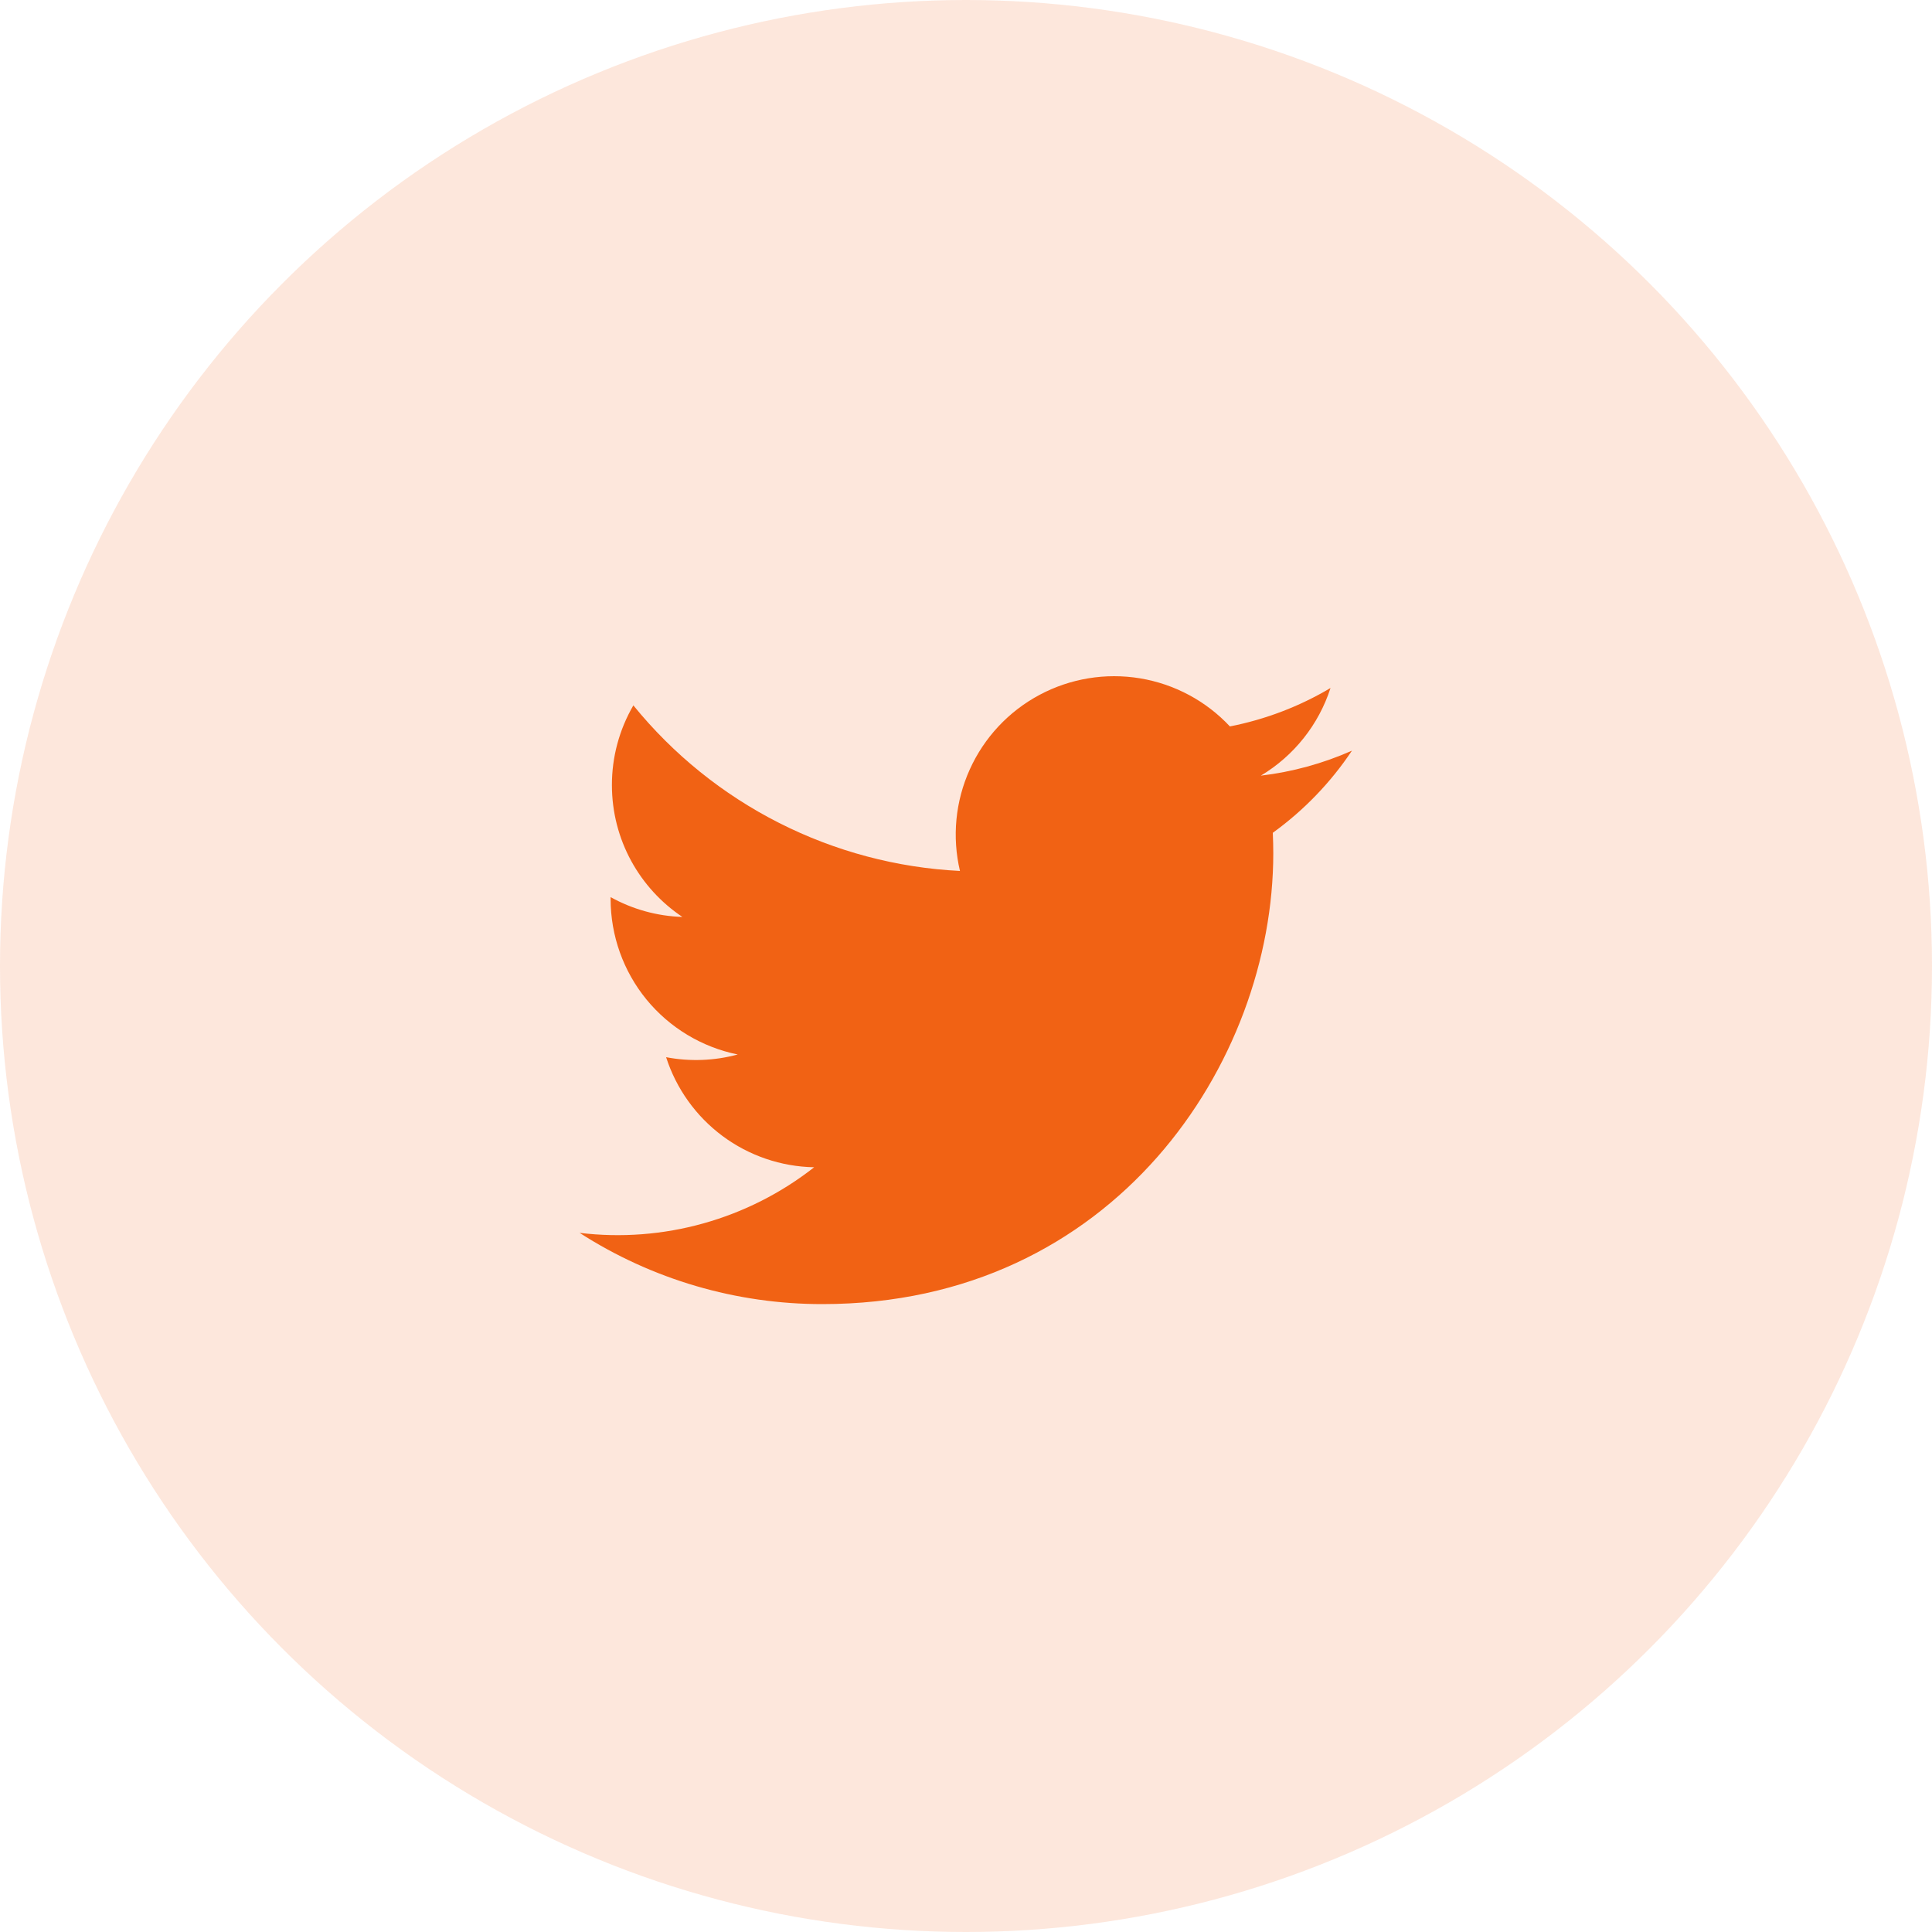 <svg width="40" height="40" viewBox="0 0 40 40" fill="none" xmlns="http://www.w3.org/2000/svg">
<circle cx="20" cy="20" r="20" fill="#F16214" fill-opacity="0.15"/>
<path d="M27.988 15.543C27.389 15.808 26.754 15.982 26.104 16.059C26.789 15.649 27.302 15.004 27.547 14.244C26.904 14.627 26.199 14.895 25.464 15.04C24.97 14.512 24.316 14.162 23.603 14.044C22.889 13.926 22.157 14.047 21.52 14.388C20.882 14.729 20.375 15.272 20.078 15.931C19.78 16.59 19.709 17.328 19.875 18.032C18.57 17.967 17.294 17.628 16.129 17.037C14.964 16.447 13.937 15.618 13.113 14.604C12.822 15.105 12.668 15.674 12.669 16.254C12.669 17.391 13.248 18.396 14.128 18.984C13.607 18.968 13.098 18.827 12.642 18.574V18.615C12.643 19.372 12.905 20.107 13.384 20.693C13.864 21.279 14.532 21.681 15.274 21.832C14.79 21.963 14.284 21.982 13.791 21.888C14.001 22.54 14.409 23.11 14.958 23.519C15.508 23.928 16.172 24.154 16.856 24.167C16.176 24.701 15.396 25.096 14.563 25.329C13.73 25.562 12.859 25.629 12 25.525C13.499 26.49 15.245 27.002 17.028 27C23.062 27 26.362 22.001 26.362 17.666C26.362 17.525 26.358 17.382 26.352 17.242C26.994 16.778 27.549 16.203 27.989 15.544L27.988 15.543Z" fill="#F16214"/>
</svg>
